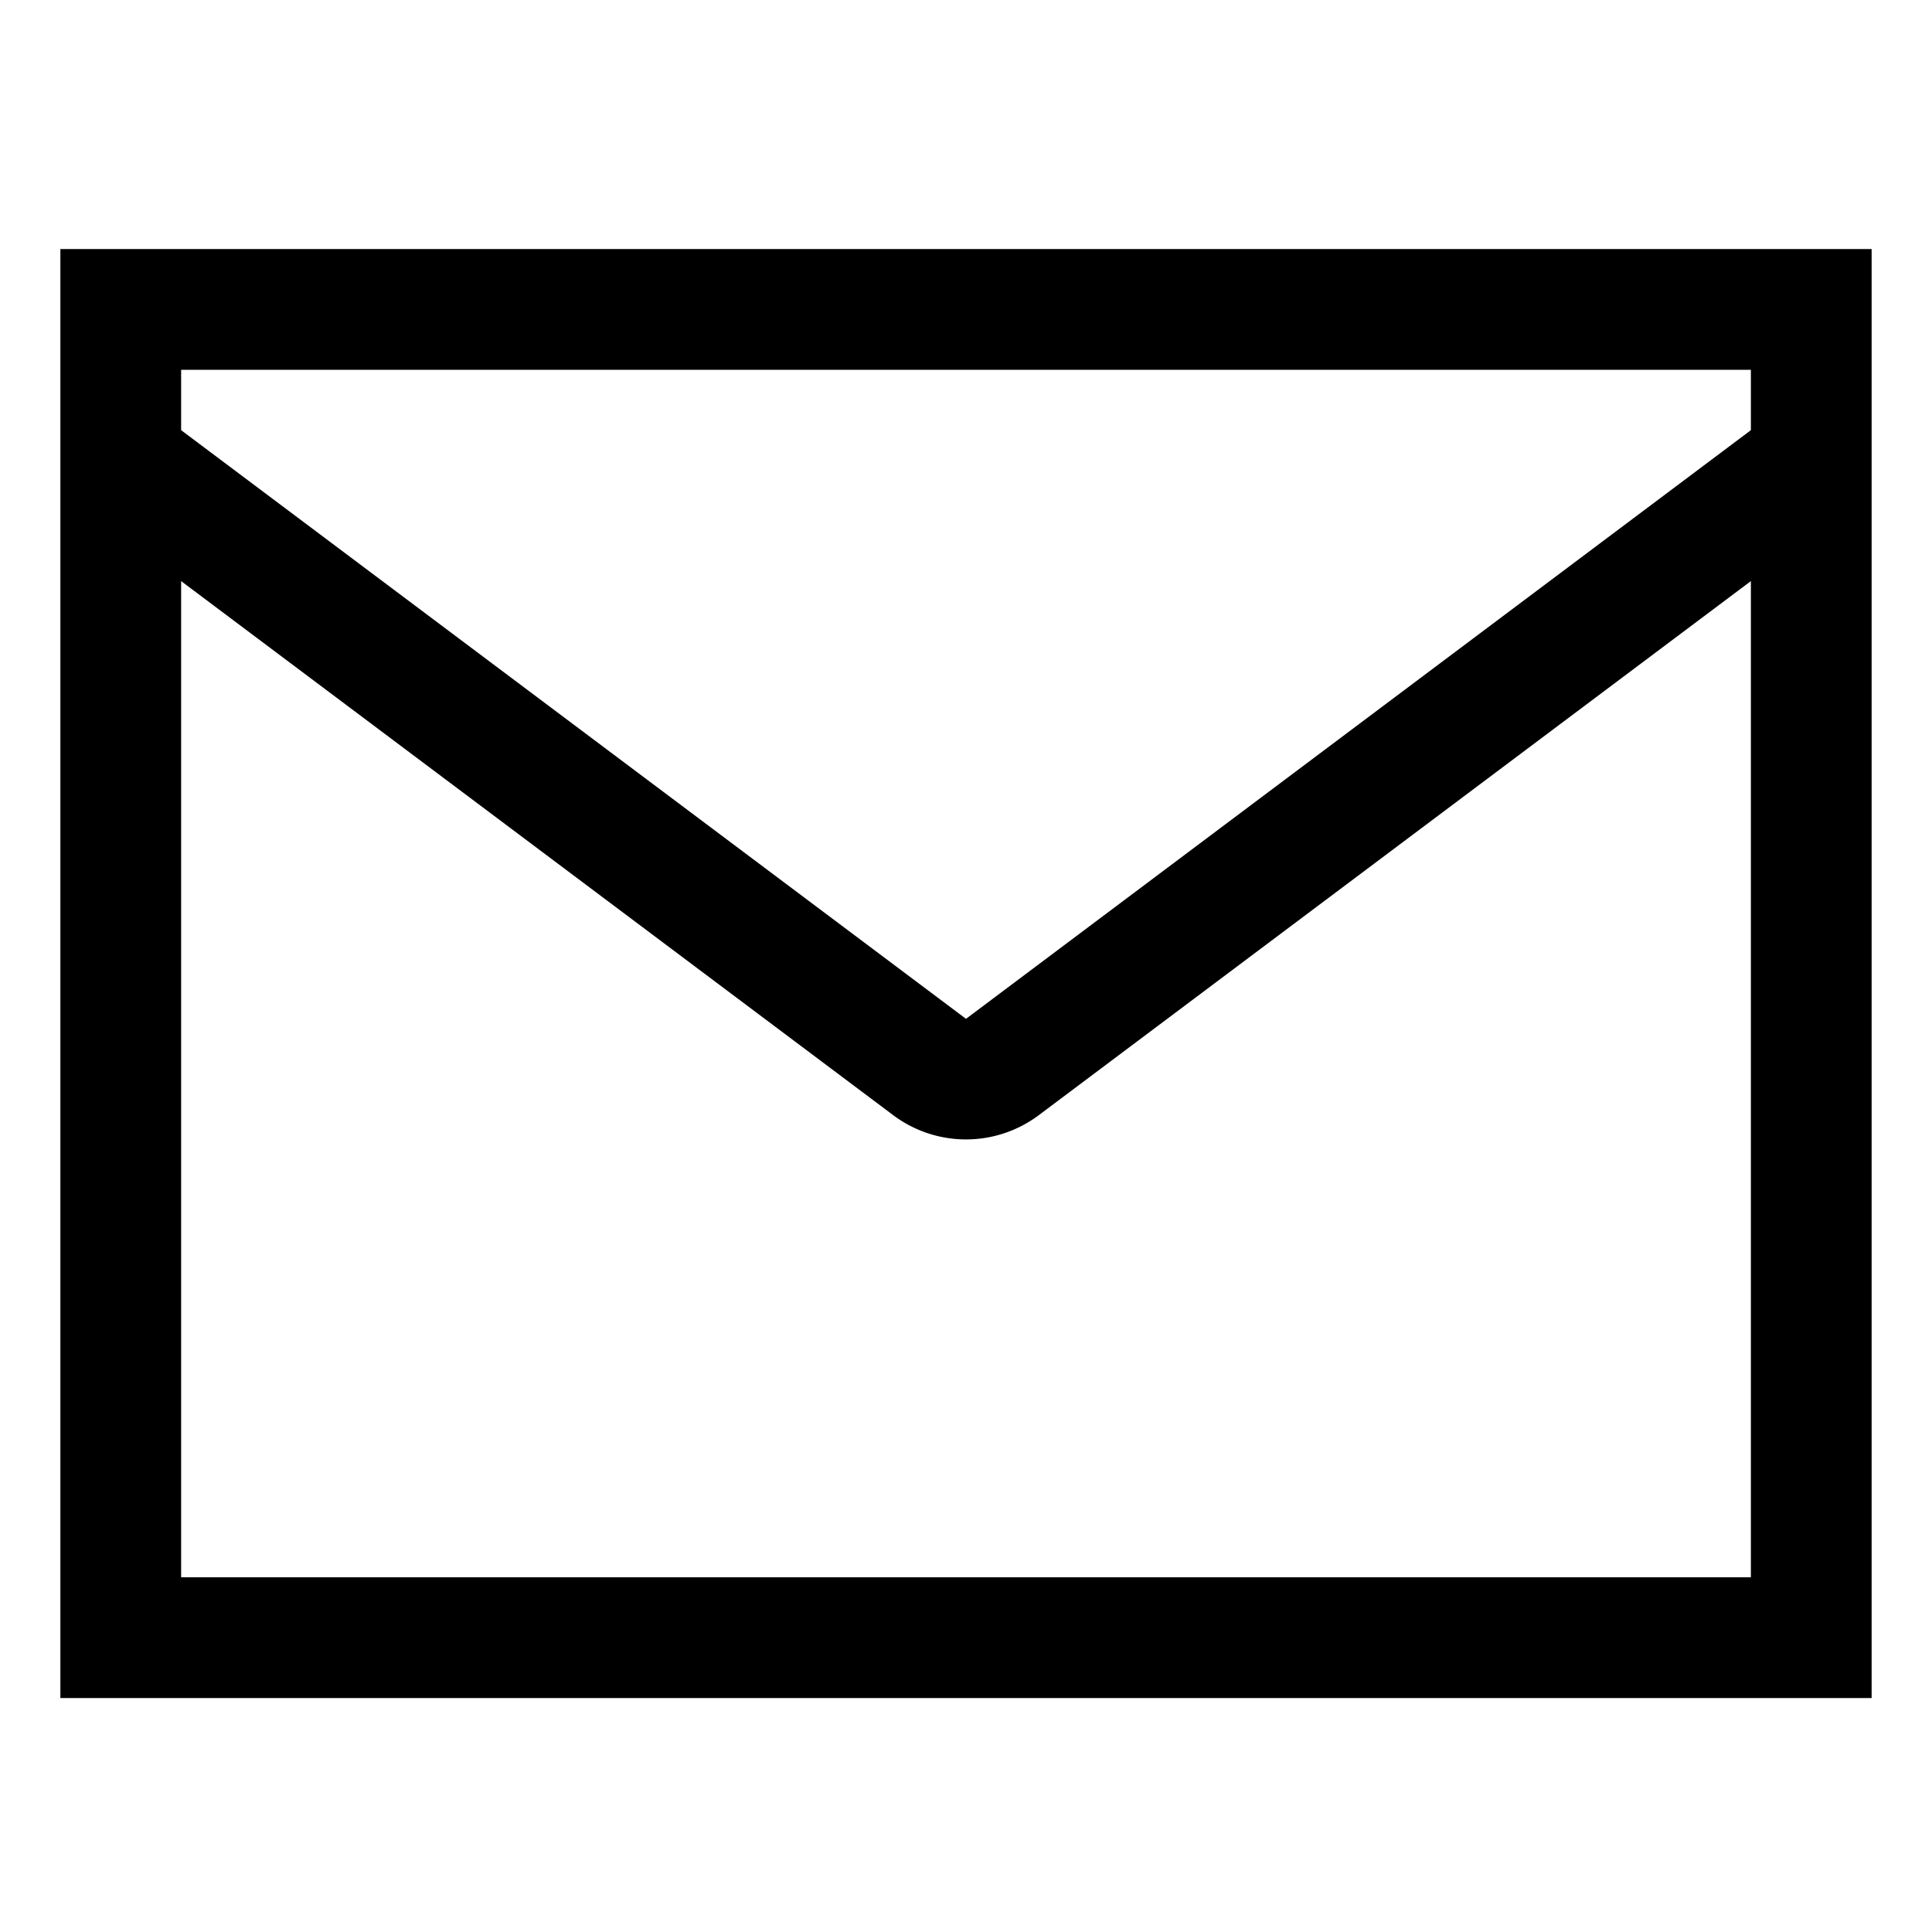 <svg id="export" xmlns="http://www.w3.org/2000/svg" viewBox="0 0 512 512">
  <defs>
    <style>
      .cls-1 {
        fill: currentColor;
      }
    </style>
  </defs>
  <title>mail</title>
  <path class="cls-1" d="M16,66V450H496V66ZM48,98H464v16L256,270,48,114ZM464,418H48V154L236.8,295.6a32.163,32.163,0,0,0,38.399,0L464,154Z"/>
</svg>
